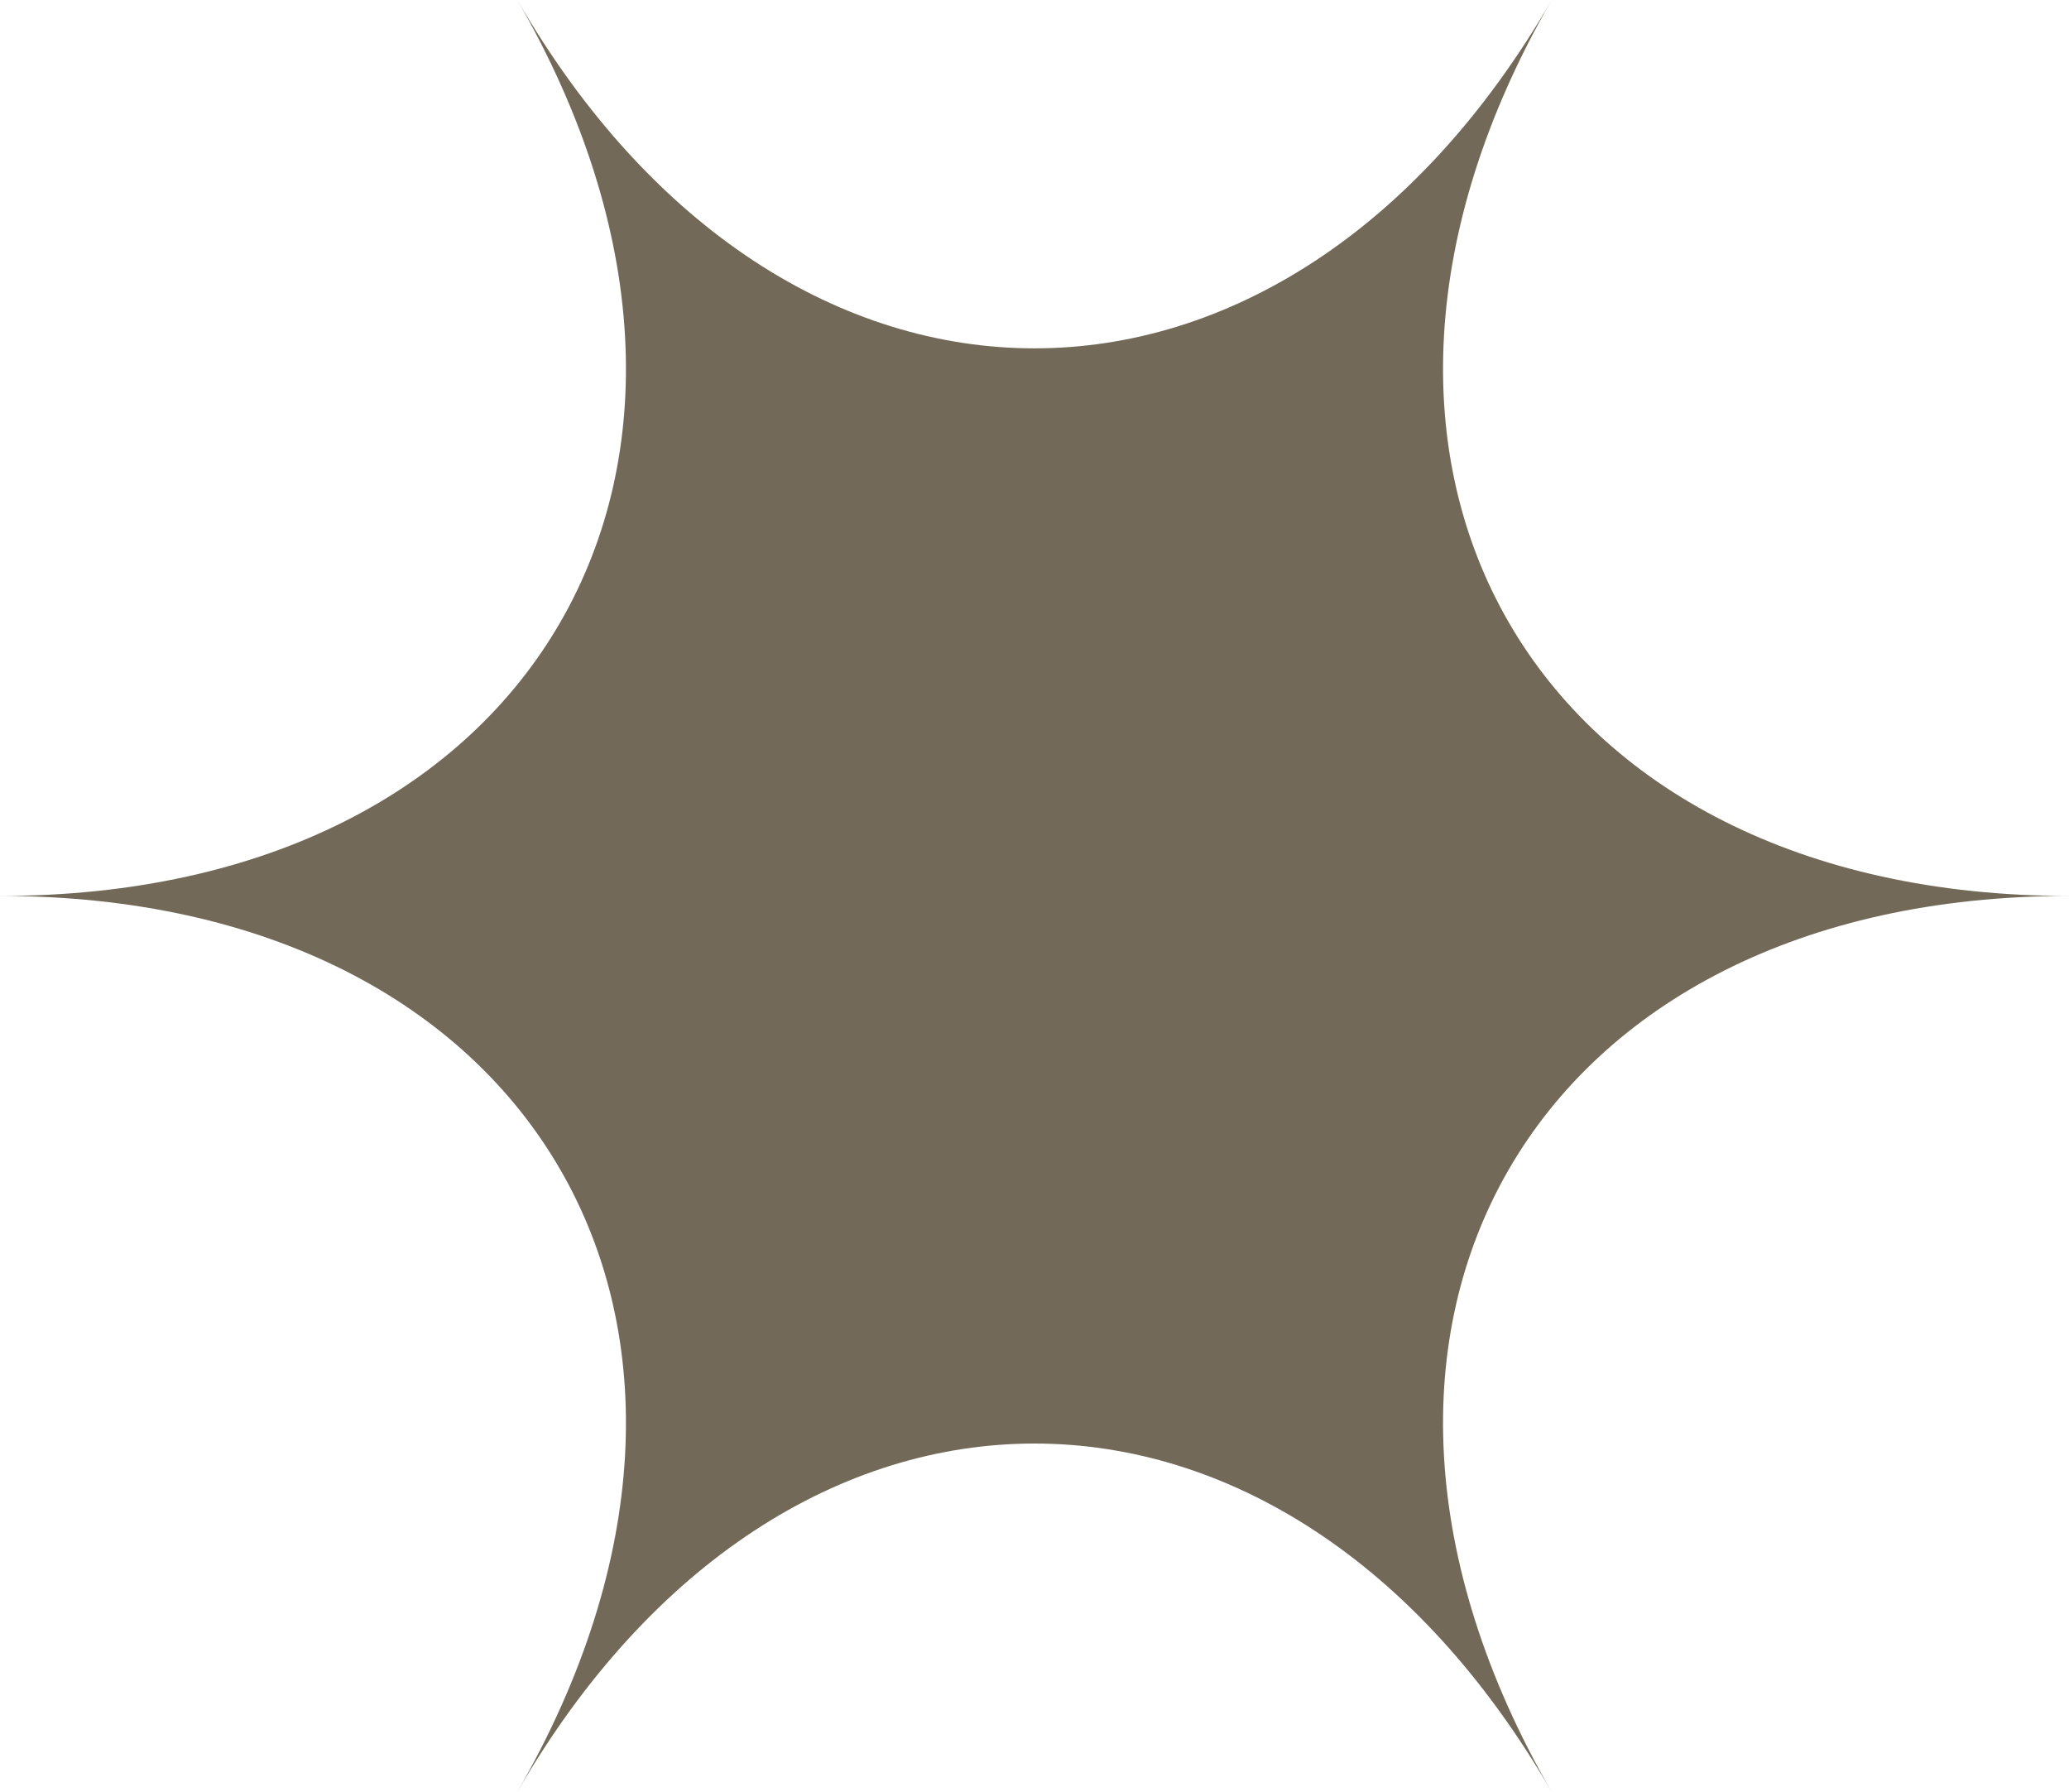 <?xml version="1.0" encoding="UTF-8"?>
<svg id="Calque_2" data-name="Calque 2" xmlns="http://www.w3.org/2000/svg" viewBox="0 0 117.56 101.81">
  <defs>
    <style>
      .cls-1 {
        fill: #726958;
      }
    </style>
  </defs>
  <g id="OBJECTS">
    <path class="cls-1" d="m29.39,101.81c15.24-26.4,43.54-26.4,58.78,0-15.24-26.4-1.09-50.91,29.39-50.91-30.48,0-44.63-24.51-29.39-50.91-15.24,26.4-43.54,26.4-58.78,0,15.24,26.4,1.09,50.91-29.39,50.91,30.48,0,44.63,24.51,29.39,50.91Z"/>
  </g>
</svg>